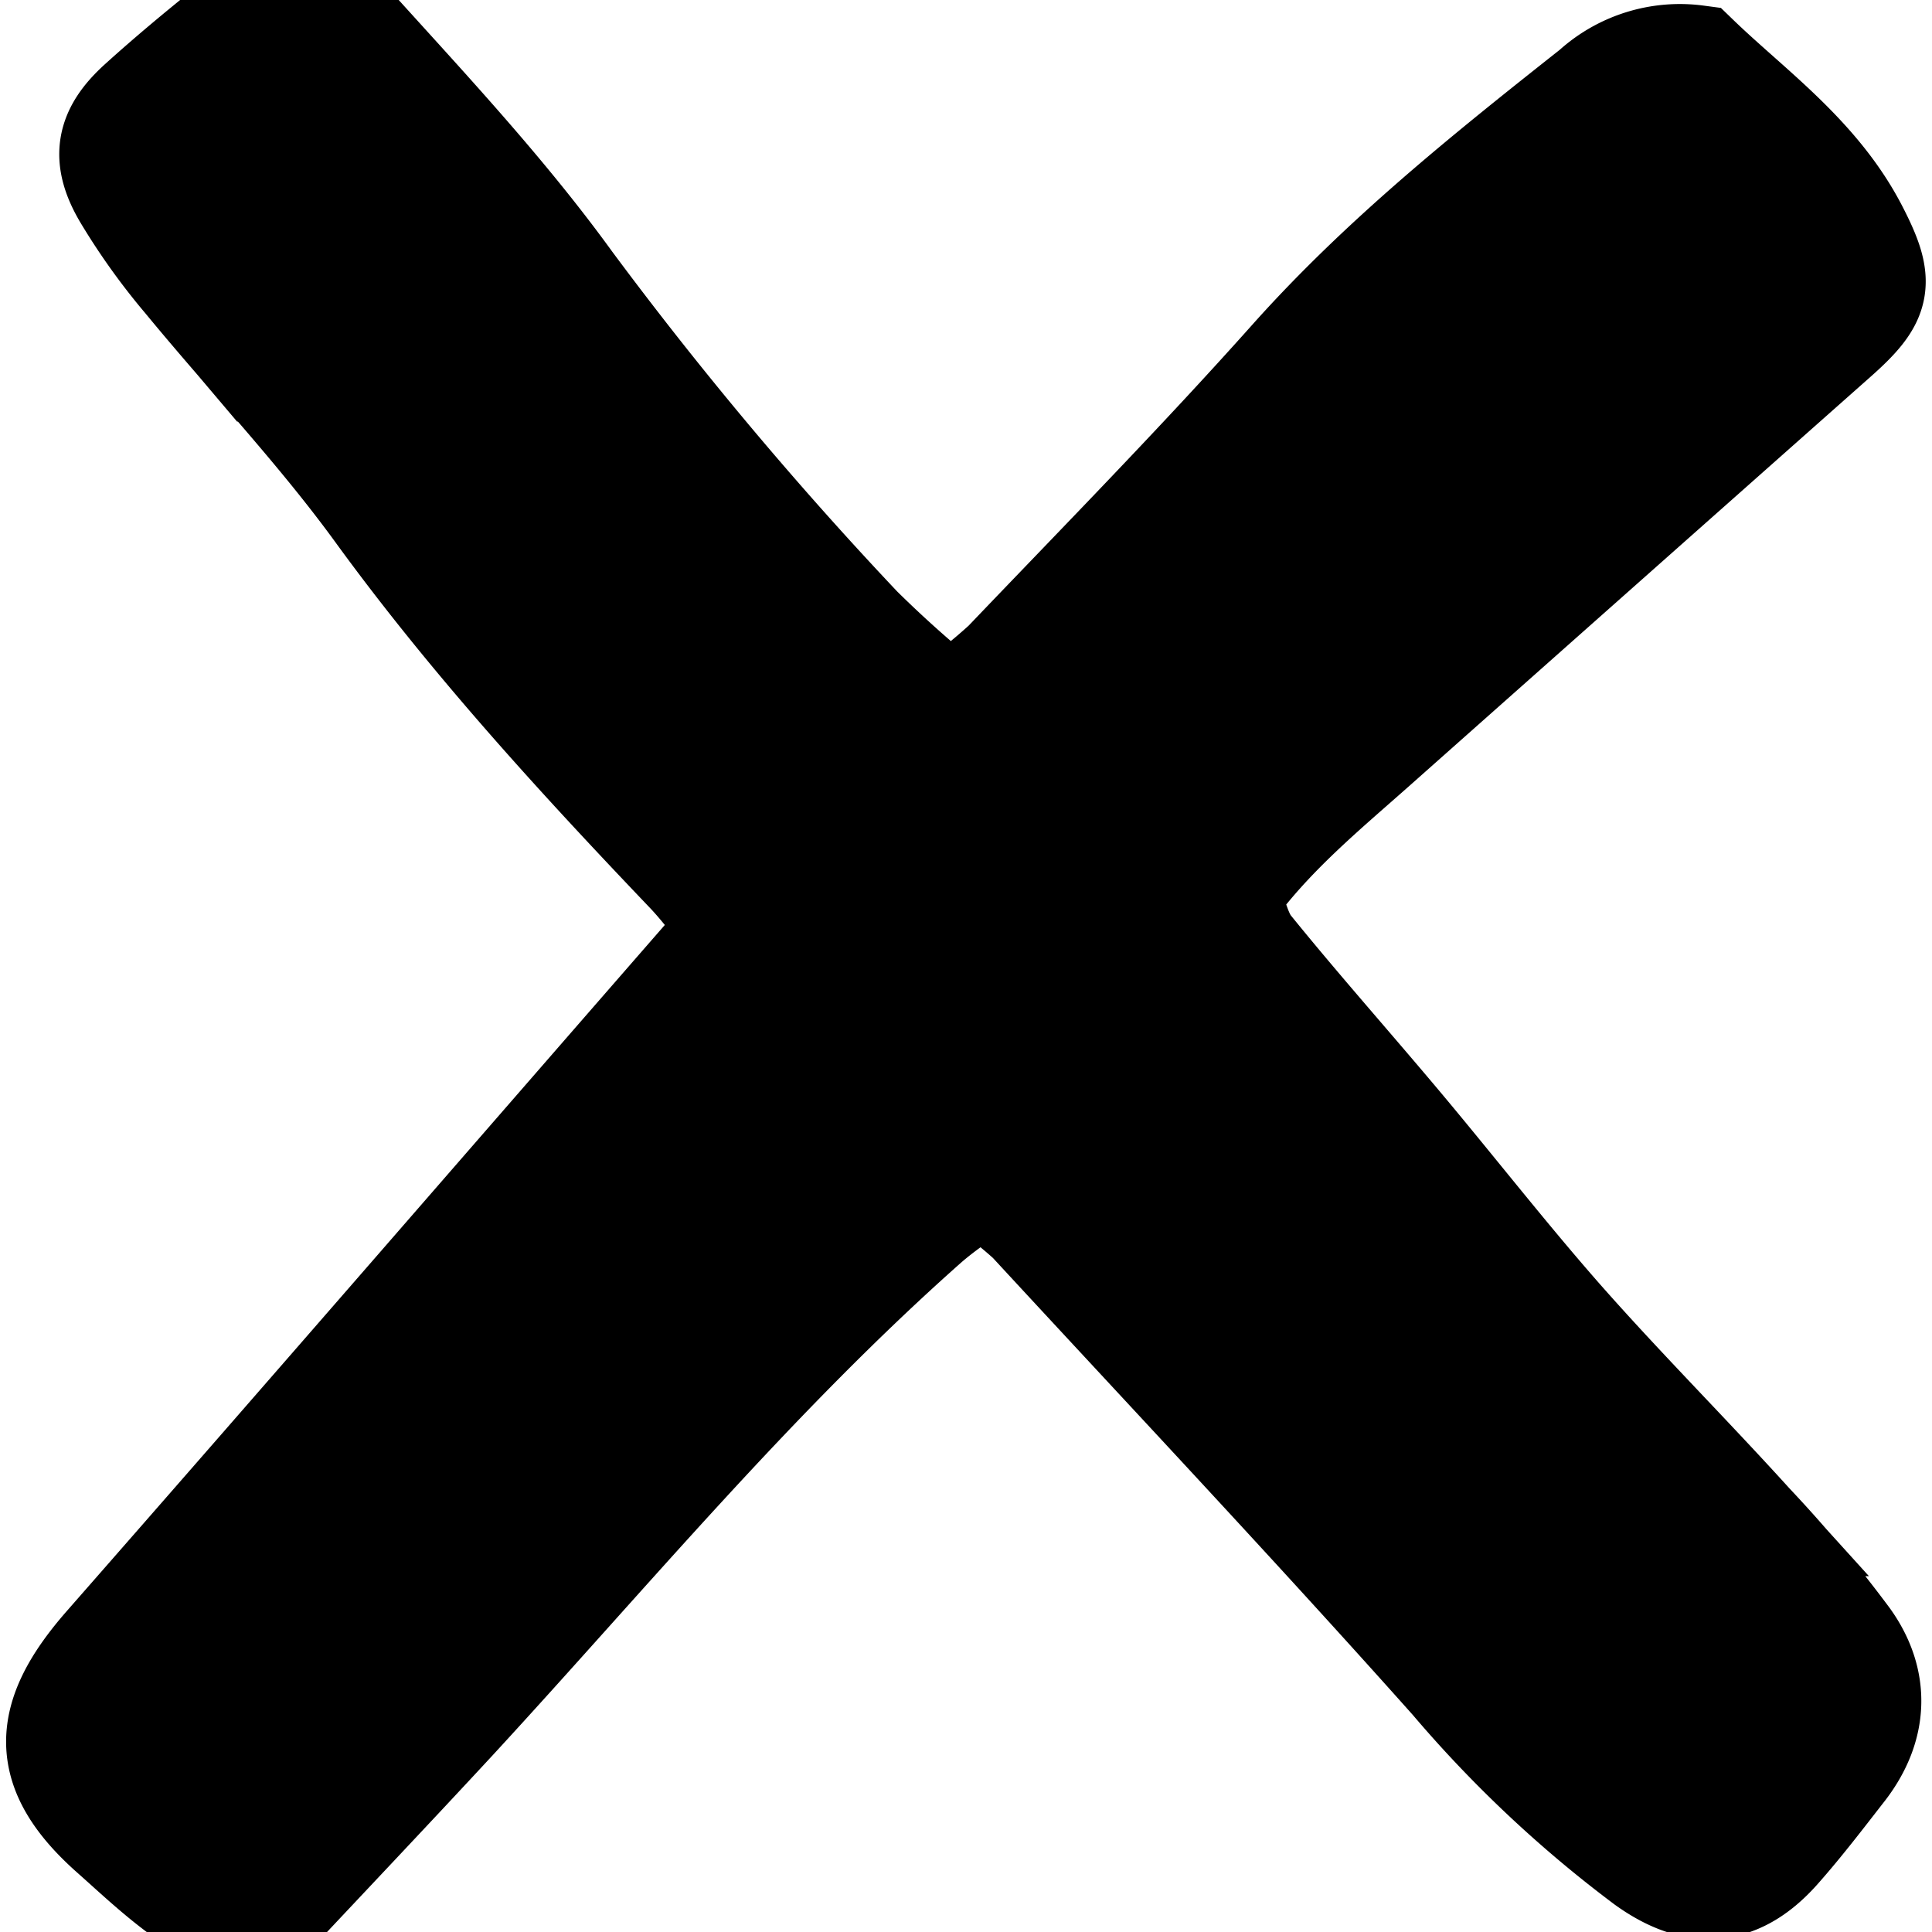 <svg width='25px' height='25px' viewBox="-4.32 0 143.2 143.2" xmlns="http://www.w3.org/2000/svg" fill="#000000" stroke="#000000" stroke-width="7.733"><g id="SVGRepo_bgCarrier" stroke-width="0"></g><g id="SVGRepo_tracerCarrier" stroke-linecap="round" stroke-linejoin="round"></g><g id="SVGRepo_iconCarrier"> <defs> <style>.cls-1{fill:#000000;}</style> </defs> <g id="Layer_2" data-name="Layer 2"> <g id="Layer_1-2" data-name="Layer 1"> <path d="M86.68,66.35c.57,1.4.83,2.9,1.67,3.93,3.41,4.21,7,8.26,10.51,12.42,4.23,5,8.28,10.24,12.63,15.18,4.54,5.14,9.4,10,14,15.08a93.58,93.58,0,0,1,7.15,8.53c2.21,3.1,2.09,6.47-.27,9.57-1.56,2-3.14,4.08-4.84,6-2.91,3.3-6.07,3.72-9.87,1a87.92,87.92,0,0,1-14.34-13.48C93.06,113.07,82.46,101.82,72,90.49a31.83,31.83,0,0,0-3.62-2.84c-1.46,1.09-2.85,2-4.06,3.07C51.6,102,40.85,115,29.39,127.44c-4.85,5.24-9.76,10.41-14.77,15.76-4.53-1.5-7.59-4.58-10.68-7.32-5.3-4.71-5.07-8.59-.41-13.91C19,104.33,34.34,86.61,50,68.66c-1.28-1.55-2.25-2.89-3.39-4.08-8.1-8.49-16-17.12-22.94-26.66-4.36-6-9.52-11.43-14.25-17.18a47.28,47.28,0,0,1-4.48-6.26C3.29,11.67,3.69,9.76,6.06,7.62c2.12-1.92,4.32-3.75,6.55-5.54,3.53-2.85,6.7-2.86,9.77.53,5.37,5.93,10.86,11.84,15.54,18.3a282.13,282.13,0,0,0,21.5,25.64,87,87,0,0,0,6.63,5.91,42.61,42.61,0,0,0,4.12-3.31c7.12-7.45,14.35-14.81,21.21-22.5,6.72-7.53,14.52-13.77,22.4-20a9.52,9.52,0,0,1,7.68-2.4c3.94,3.81,8.9,7.26,11.75,12.74,2.07,4,1.86,5.12-1.49,8.08q-17,15.07-34,30.16C93.85,58.67,89.85,61.92,86.68,66.35Zm-25.92,6c-5.48-.19-7.54,3.9-10.27,7.09Q33.2,99.62,16.07,120c-2.38,2.8-4.7,5.64-7.28,8.75l4.38,5c7.2-7.74,14.18-14.91,20.78-22.41A344.62,344.62,0,0,1,60.79,83.52a12.27,12.27,0,0,1,9-3.62c3,2.38,6.65,4.74,9.64,7.76,8.83,9,17.77,17.87,25.93,27.43a146.64,146.64,0,0,0,14.26,14.69c.38.34,1.05.36,2.18.72,1.12-1.58,2.35-3.32,3.74-5.31-3.37-3.81-6.43-7.2-9.41-10.66Q99.9,95.65,83.71,76.74a34.69,34.69,0,0,0-4.1-4.29c-4.48-3.68-4.71-5.22-1-9.61a31.16,31.16,0,0,1,3-3.07c6.84-6.08,13.77-12.07,20.57-18.19,7.24-6.51,14.39-13.12,21.53-19.73a10.66,10.66,0,0,0,1.38-2.47c-2.13-1.81-3.17-4.73-7-5.25-6.55,4.57-13.5,9.33-18.82,15.59C90.77,39.78,81.19,48.76,72,58.14a7.48,7.48,0,0,1-10.07,1,21.22,21.22,0,0,1-2.62-2.22A204.5,204.5,0,0,1,35.83,30.69C31,24.29,26,18.05,21,11.8a26.19,26.19,0,0,0-3.25-2.88l-4.53,4.71C17.76,19,22,23.93,26.24,29,35,39.48,42.82,50.86,53.25,60,56.39,62.76,59.44,66,60.76,72.31Z"></path> <path class="cls-1" d="M60.76,72.31C59.44,66,56.39,62.76,53.25,60,42.82,50.86,35,39.48,26.24,29c-4.21-5-8.48-10-13-15.33l4.53-4.71A26.19,26.19,0,0,1,21,11.8c5,6.25,10,12.49,14.81,18.89A204.5,204.5,0,0,0,59.29,56.87a21.22,21.22,0,0,0,2.62,2.22,7.48,7.48,0,0,0,10.07-1c9.21-9.38,18.79-18.36,27.34-28.42,5.32-6.26,12.27-11,18.82-15.59,3.81.52,4.85,3.44,7,5.25a10.66,10.66,0,0,1-1.38,2.47c-7.14,6.61-14.29,13.22-21.53,19.73-6.8,6.12-13.73,12.11-20.57,18.19a31.16,31.16,0,0,0-3,3.07c-3.73,4.39-3.5,5.93,1,9.61a34.69,34.69,0,0,1,4.1,4.29q16.22,18.87,32.4,37.79c3,3.46,6,6.85,9.41,10.66-1.39,2-2.62,3.73-3.74,5.31-1.13-.36-1.8-.38-2.18-.72a146.64,146.64,0,0,1-14.26-14.69c-8.16-9.56-17.1-18.47-25.93-27.43-3-3-6.64-5.38-9.64-7.76a12.27,12.27,0,0,0-9,3.62A344.62,344.62,0,0,0,34,111.27c-6.6,7.5-13.58,14.67-20.78,22.41l-4.38-5c2.58-3.11,4.9-6,7.28-8.75Q33.24,99.66,50.49,79.4C53.22,76.21,55.28,72.12,60.76,72.31Z"></path> </g> </g> </g></svg>